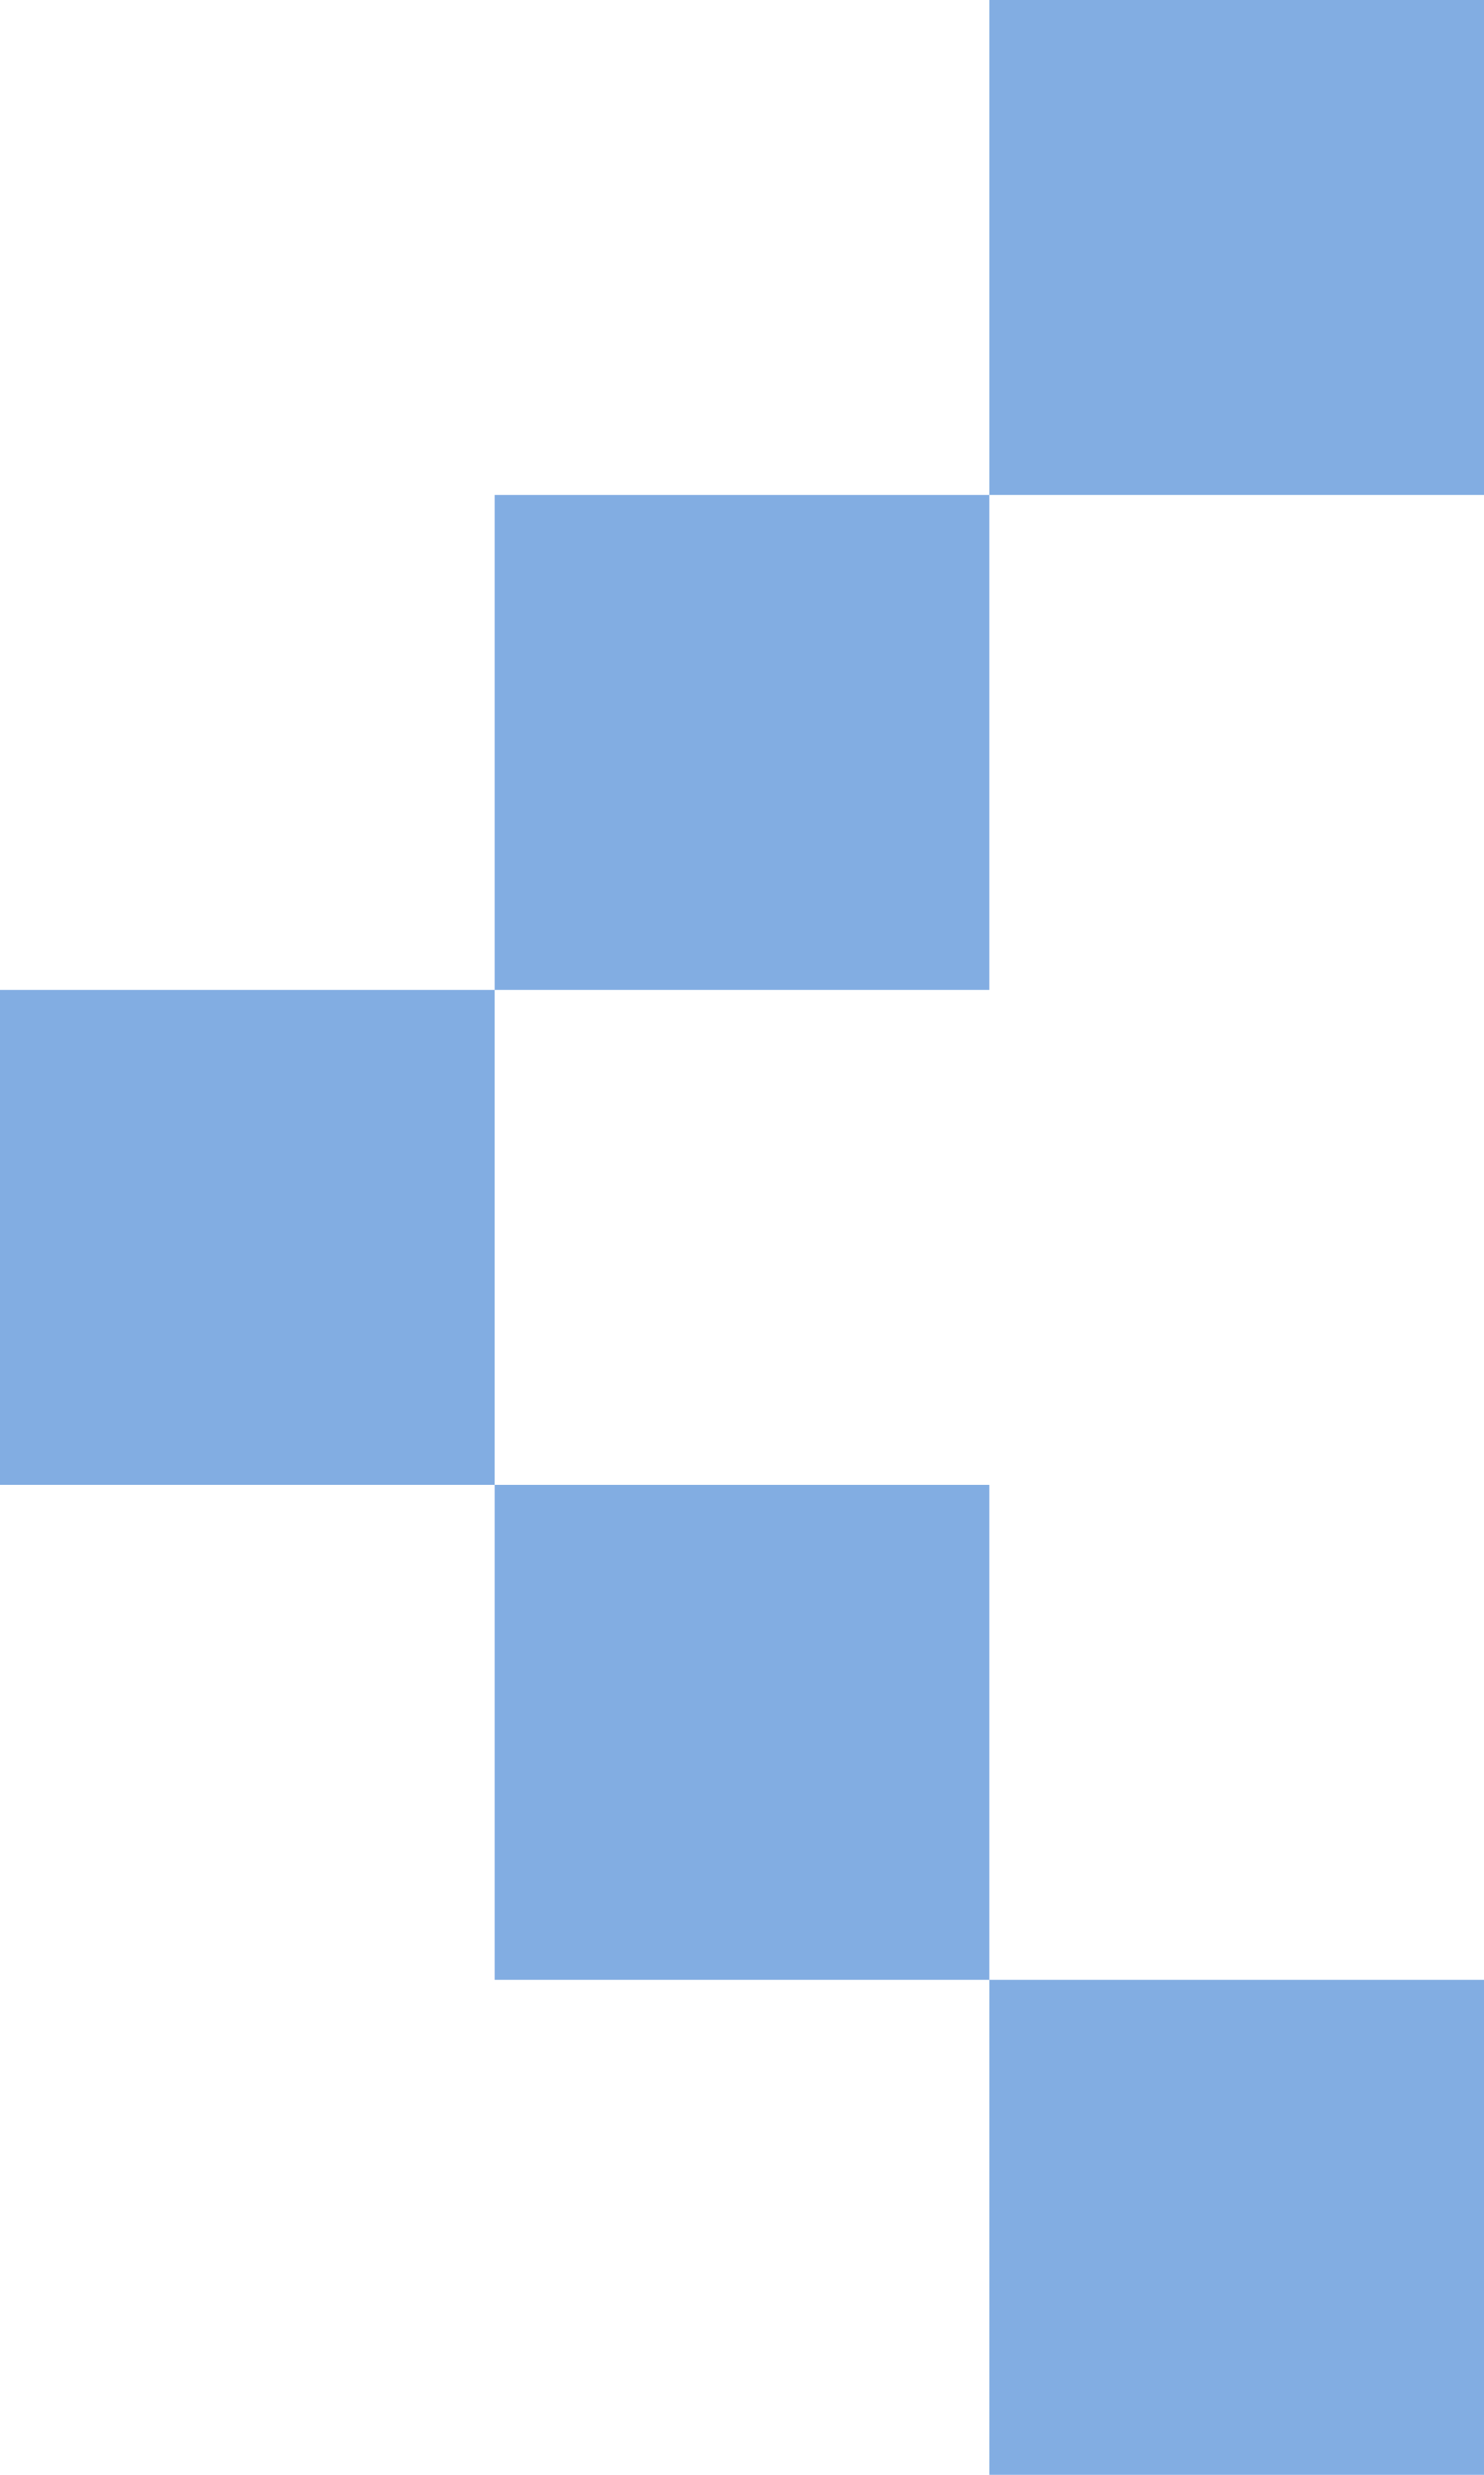 <?xml version="1.0" encoding="utf-8"?>
<!-- Generator: Adobe Illustrator 21.0.2, SVG Export Plug-In . SVG Version: 6.00 Build 0)  -->
<svg version="1.1" id="Lag_1" xmlns="http://www.w3.org/2000/svg" xmlns:xlink="http://www.w3.org/1999/xlink" x="0px" y="0px"
	 viewBox="0 0 36 60" style="enable-background:new 0 0 36 60;" xml:space="preserve">
<style type="text/css">
	.st0{fill:#82ADE2;}
</style>
<g transform="matrix( 1, 0, 0, 1, 0,0) ">
	<g>
		<g id="a">
			<path class="st0" d="M12,48h12V36H12V48 M36,48H24v12h12V48 M24,24V12H12v12H24 M0,24v12h12V24H0 M36,12V0H24v12H36z"/>
		</g>
	</g>
</g>
</svg>
